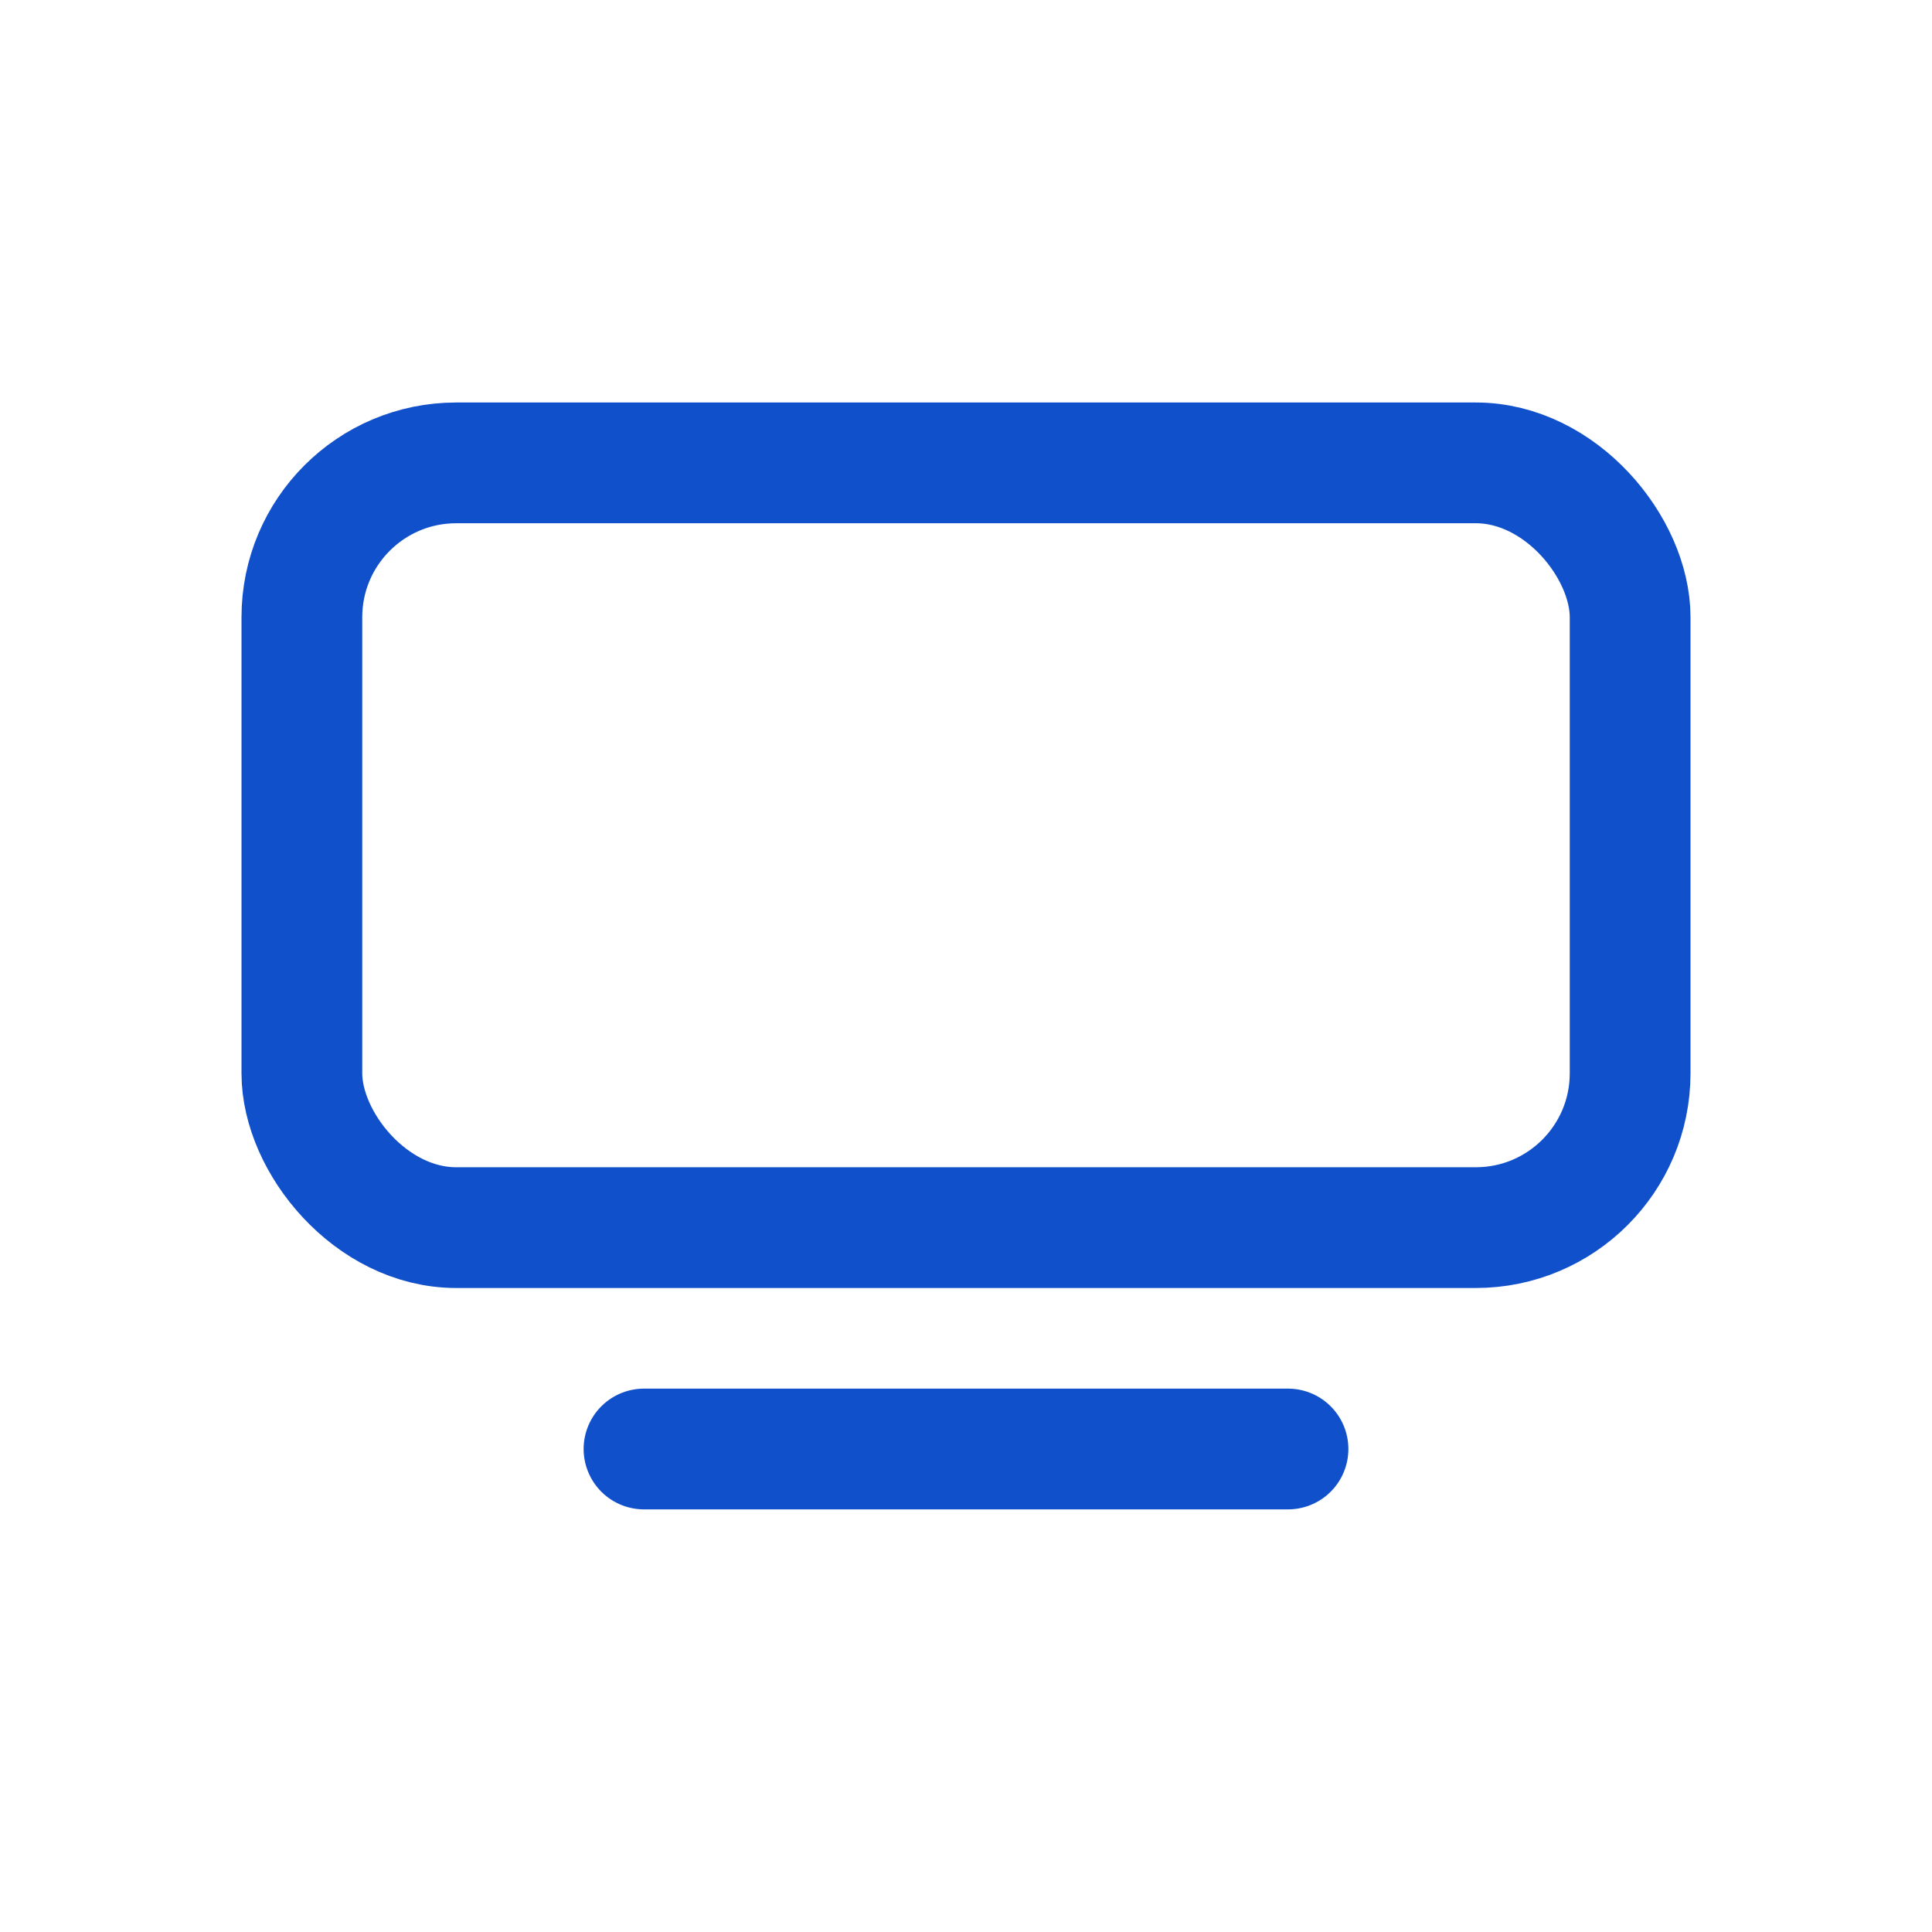 <svg width="24" height="24" viewBox="0 0 24 24" fill="none" xmlns="http://www.w3.org/2000/svg">
<rect x="3.75" y="5.75" width="16.5" height="9.5" rx="1.917" stroke="#1150CB" stroke-width="1.5"/>
<path d="M8 18H16" stroke="#1150CB" stroke-width="1.5" stroke-linecap="round"/>
</svg>

